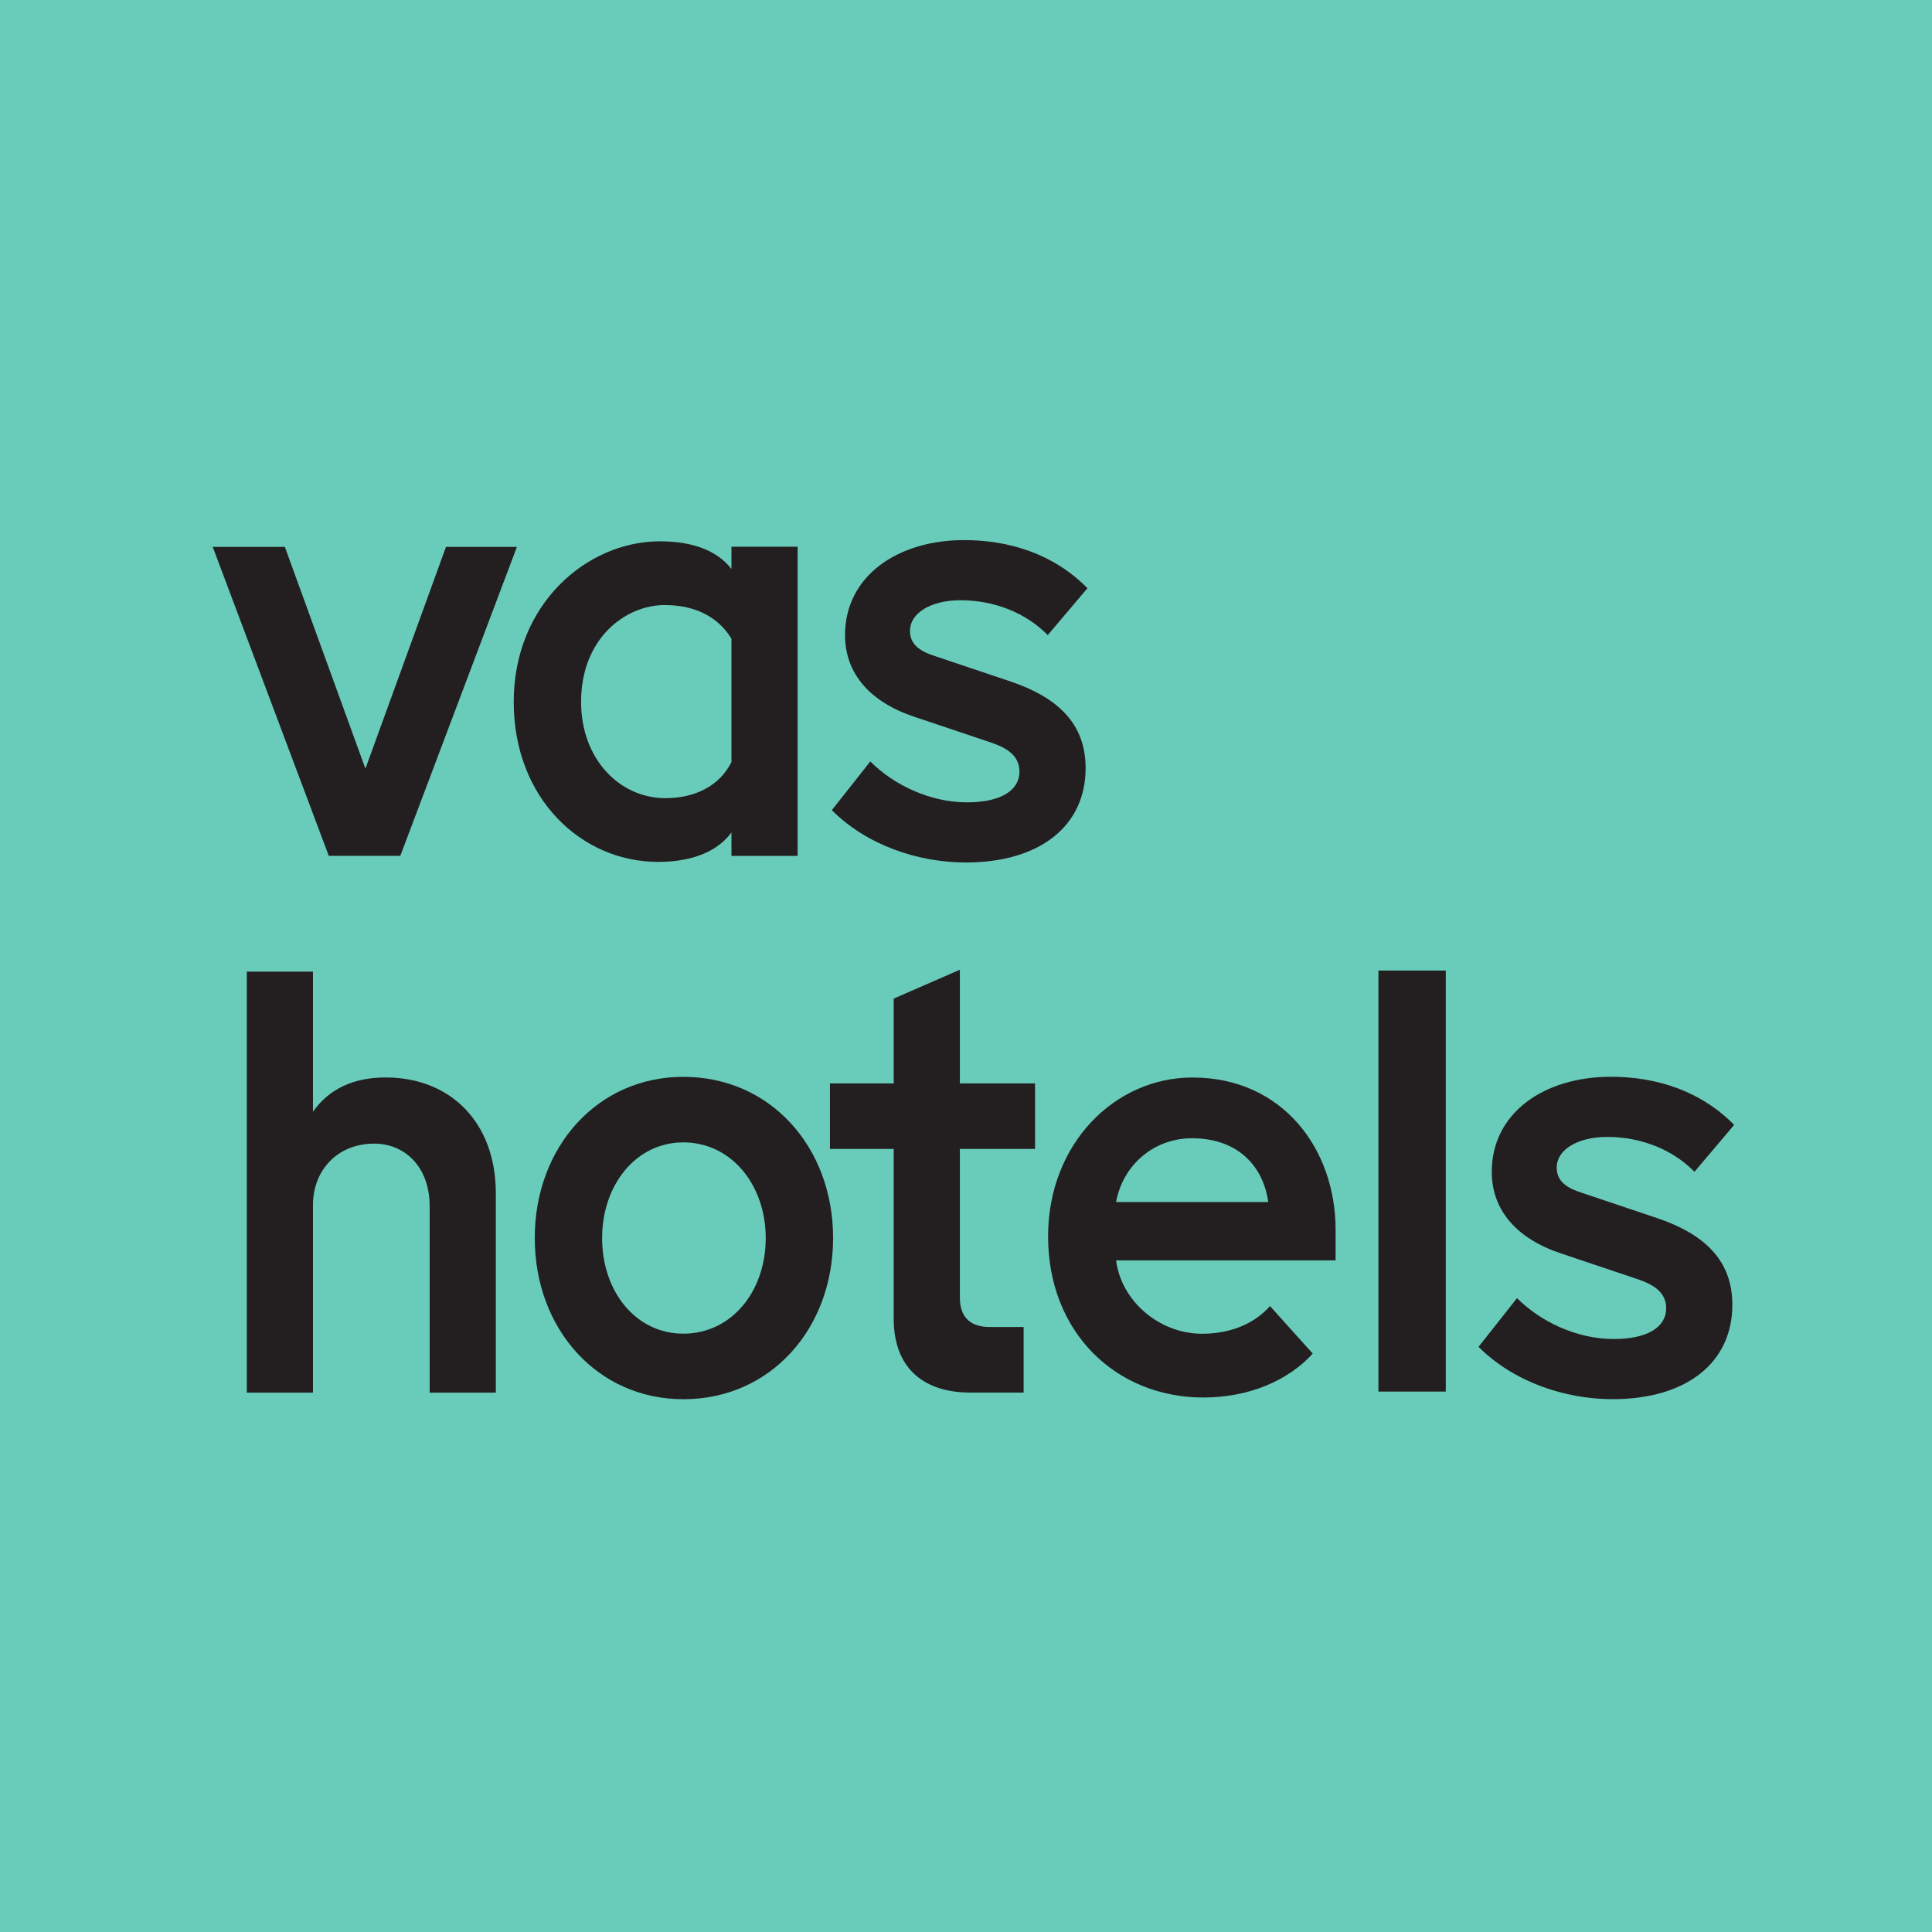 <?xml version="1.0" encoding="UTF-8" standalone="no"?>
<!-- Created with Inkscape (http://www.inkscape.org/) -->

<svg
   width="50mm"
   height="50mm"
   viewBox="0 0 50 50"
   version="1.1"
   id="svg1"
   inkscape:version="1.3 (0e150ed6c4, 2023-07-21)"
   sodipodi:docname="vas-hotels.svg"
   xmlns:inkscape="http://www.inkscape.org/namespaces/inkscape"
   xmlns:sodipodi="http://sodipodi.sourceforge.net/DTD/sodipodi-0.dtd"
   xmlns="http://www.w3.org/2000/svg"
   xmlns:svg="http://www.w3.org/2000/svg">
  <sodipodi:namedview
     id="namedview1"
     pagecolor="#ffffff"
     bordercolor="#999999"
     borderopacity="1"
     inkscape:showpageshadow="0"
     inkscape:pageopacity="0"
     inkscape:pagecheckerboard="0"
     inkscape:deskcolor="#d1d1d1"
     inkscape:document-units="mm"
     inkscape:zoom="2.9825758"
     inkscape:cx="93.040386"
     inkscape:cy="109.46914"
     inkscape:window-width="1842"
     inkscape:window-height="1051"
     inkscape:window-x="69"
     inkscape:window-y="-9"
     inkscape:window-maximized="1"
     inkscape:current-layer="layer1" />
  <defs
     id="defs1">
    <clipPath
       clipPathUnits="userSpaceOnUse"
       id="clipPath4">
      <path
         d="M 0,283.465 H 283.465 V 0 H 0 Z"
         transform="translate(-124.525,-156.691)"
         id="path4" />
    </clipPath>
    <clipPath
       clipPathUnits="userSpaceOnUse"
       id="clipPath6">
      <path
         d="M 0,283.465 H 283.465 V 0 H 0 Z"
         transform="translate(-131.887,-153.163)"
         id="path6" />
    </clipPath>
    <clipPath
       clipPathUnits="userSpaceOnUse"
       id="clipPath8">
      <path
         d="M 0,283.465 H 283.465 V 0 H 0 Z"
         transform="translate(-107.24,-125.038)"
         id="path8" />
    </clipPath>
    <clipPath
       clipPathUnits="userSpaceOnUse"
       id="clipPath10">
      <path
         d="M 0,283.465 H 283.465 V 0 H 0 Z"
         transform="translate(-127.038,-121.775)"
         id="path10" />
    </clipPath>
    <clipPath
       clipPathUnits="userSpaceOnUse"
       id="clipPath12">
      <path
         d="M 0,283.465 H 283.465 V 0 H 0 Z"
         transform="translate(-136.429,-115.866)"
         id="path12" />
    </clipPath>
    <clipPath
       clipPathUnits="userSpaceOnUse"
       id="clipPath14">
      <path
         d="M 0,283.465 H 283.465 V 0 H 0 Z"
         transform="translate(-158.3,-129.095)"
         id="path14" />
    </clipPath>
    <clipPath
       clipPathUnits="userSpaceOnUse"
       id="clipPath16">
      <path
         d="M 0,283.465 H 283.465 V 0 H 0 Z"
         id="path16" />
    </clipPath>
    <clipPath
       clipPathUnits="userSpaceOnUse"
       id="clipPath18">
      <path
         d="M 0,283.465 H 283.465 V 0 H 0 Z"
         transform="translate(-179.331,-113.794)"
         id="path18" />
    </clipPath>
  </defs>
  <g
     inkscape:label="Capa 1"
     inkscape:groupmode="layer"
     id="layer1"
     transform="translate(59.796,-75.142)">
    <path
       id="path1"
       d="m -9.796,125.142 h -50 V 75.142 h 50 z"
       style="fill:#69ccba;fill-opacity:1;fill-rule:nonzero;stroke:none;stroke-width:0.353" />
    <path
       id="path2"
       d="m -54.291,89.295 h 1.867 l 2.085,5.74 2.085,-5.74 h 1.836 l -3.018,7.996 h -1.851 z"
       style="fill:#231f20;fill-opacity:1;fill-rule:nonzero;stroke:none;stroke-width:0.353" />
    <path
       id="path3"
       d="m 0,0 v 9.04 c -0.882,1.456 -2.469,2.47 -4.895,2.47 -2.866,0 -6.129,-2.426 -6.129,-7.1 0,-4.234 2.866,-7.056 6.173,-7.056 2.161,0 3.969,0.882 4.851,2.646 m -15.963,4.41 c 0,7.188 5.38,11.774 10.715,11.774 2.382,0 4.19,-0.662 5.248,-2.029 v 1.632 H 4.851 V -6.879 H 0 v 1.72 c -0.926,-1.279 -2.69,-2.161 -5.38,-2.161 -5.6,0 -10.583,4.63 -10.583,11.73"
       style="fill:#231f20;fill-opacity:1;fill-rule:nonzero;stroke:none"
       transform="matrix(0.353,0,0,-0.353,-40.866,94.864)"
       clip-path="url(#clipPath4)" />
    <path
       id="path5"
       d="m 0,0 2.822,3.572 c 1.72,-1.72 4.366,-2.999 7.1,-2.999 2.469,0 3.836,0.882 3.836,2.249 0,1.147 -0.882,1.72 -2.028,2.117 L 6.085,6.835 C 2.866,7.894 0.97,9.966 0.97,12.833 c 0,4.321 3.837,6.967 8.732,6.967 3.306,0 6.57,-1.014 9.04,-3.528 l -2.911,-3.439 c -1.587,1.631 -3.924,2.557 -6.394,2.557 -2.161,0 -3.704,-0.926 -3.704,-2.249 0,-1.014 0.749,-1.499 1.852,-1.852 l 5.512,-1.852 c 3.396,-1.146 5.512,-3.043 5.512,-6.35 0,-4.277 -3.396,-6.923 -8.775,-6.923 C 6.306,-3.836 2.558,-2.558 0,0"
       style="fill:#231f20;fill-opacity:1;fill-rule:nonzero;stroke:none"
       transform="matrix(0.353,0,0,-0.353,-38.269,96.109)"
       clip-path="url(#clipPath6)" />
    <path
       id="path7"
       d="m 0,0 v -14.596 h -4.851 v 13.67 c 0,2.911 -1.852,4.586 -4.057,4.586 -2.778,0 -4.498,-2.028 -4.498,-4.497 v -13.759 h -4.85 v 30.868 h 4.85 V 5.998 c 1.147,1.632 2.911,2.514 5.336,2.514 C -3.439,8.512 0,5.336 0,0"
       style="fill:#231f20;fill-opacity:1;fill-rule:nonzero;stroke:none"
       transform="matrix(0.353,0,0,-0.353,-46.964,106.031)"
       clip-path="url(#clipPath8)" />
    <path
       id="path9"
       d="m 0,0 c 0,3.881 -2.514,7.012 -6.042,7.012 -3.483,0 -5.953,-3.131 -5.953,-7.012 0,-3.925 2.47,-7.012 5.953,-7.012 C -2.514,-7.012 0,-3.925 0,0 m -16.934,0 c 0,6.659 4.586,11.818 10.892,11.818 6.395,0 10.981,-5.159 10.981,-11.818 0,-6.659 -4.586,-11.818 -10.981,-11.818 -6.306,0 -10.892,5.159 -10.892,11.818"
       style="fill:#231f20;fill-opacity:1;fill-rule:nonzero;stroke:none"
       transform="matrix(0.353,0,0,-0.353,-39.979,107.182)"
       clip-path="url(#clipPath10)" />
    <path
       id="path11"
       d="m 0,0 v 12.436 h -4.674 v 4.806 H 0 v 6.218 l 4.851,2.117 v -8.335 h 5.512 V 12.436 H 4.851 V 1.543 c 0,-1.631 0.97,-2.16 2.204,-2.16 h 2.47 V -5.424 H 5.601 C 2.425,-5.424 0,-3.837 0,0"
       style="fill:#231f20;fill-opacity:1;fill-rule:nonzero;stroke:none"
       transform="matrix(0.353,0,0,-0.353,-36.667,109.267)"
       clip-path="url(#clipPath12)" />
    <path
       id="path13"
       d="M 0,0 C -2.69,0 -5.027,-1.853 -5.557,-4.675 H 5.601 C 5.247,-2.117 3.439,0 0,0 m -10.54,-7.188 c 0,6.747 4.852,11.642 10.584,11.642 6.614,0 10.495,-5.248 10.495,-11.157 V -8.952 H -5.557 c 0.398,-3.043 3.22,-5.38 6.306,-5.38 2.294,0 3.97,0.882 4.983,2.028 l 3.131,-3.483 c -1.807,-1.984 -4.674,-3.219 -8.025,-3.219 -6.351,0 -11.378,4.718 -11.378,11.818"
       style="fill:#231f20;fill-opacity:1;fill-rule:nonzero;stroke:none"
       transform="matrix(0.353,0,0,-0.353,-28.951,104.6)"
       clip-path="url(#clipPath14)" />
    <path
       id="path15"
       d="m 171.88,141.31 h 4.938 v -30.868 h -4.938 z"
       style="fill:#231f20;fill-opacity:1;fill-rule:nonzero;stroke:none"
       transform="matrix(0.353,0,0,-0.353,-84.796,150.142)"
       clip-path="url(#clipPath16)" />
    <path
       id="path17"
       d="m 0,0 2.822,3.571 c 1.72,-1.719 4.366,-2.998 7.1,-2.998 2.47,0 3.837,0.882 3.837,2.249 0,1.147 -0.882,1.72 -2.029,2.116 L 6.086,6.835 c -3.22,1.058 -5.115,3.131 -5.115,5.997 0,4.322 3.836,6.968 8.731,6.968 3.307,0 6.57,-1.015 9.04,-3.529 l -2.911,-3.439 c -1.587,1.632 -3.925,2.558 -6.393,2.558 -2.162,0 -3.705,-0.926 -3.705,-2.249 0,-1.015 0.749,-1.499 1.852,-1.852 l 5.513,-1.852 c 3.395,-1.147 5.511,-3.043 5.511,-6.35 0,-4.277 -3.395,-6.924 -8.775,-6.924 C 6.307,-3.837 2.558,-2.558 0,0"
       style="fill:#231f20;fill-opacity:1;fill-rule:nonzero;stroke:none"
       transform="matrix(0.353,0,0,-0.353,-21.532,109.998)"
       clip-path="url(#clipPath18)" />
  </g>
</svg>
